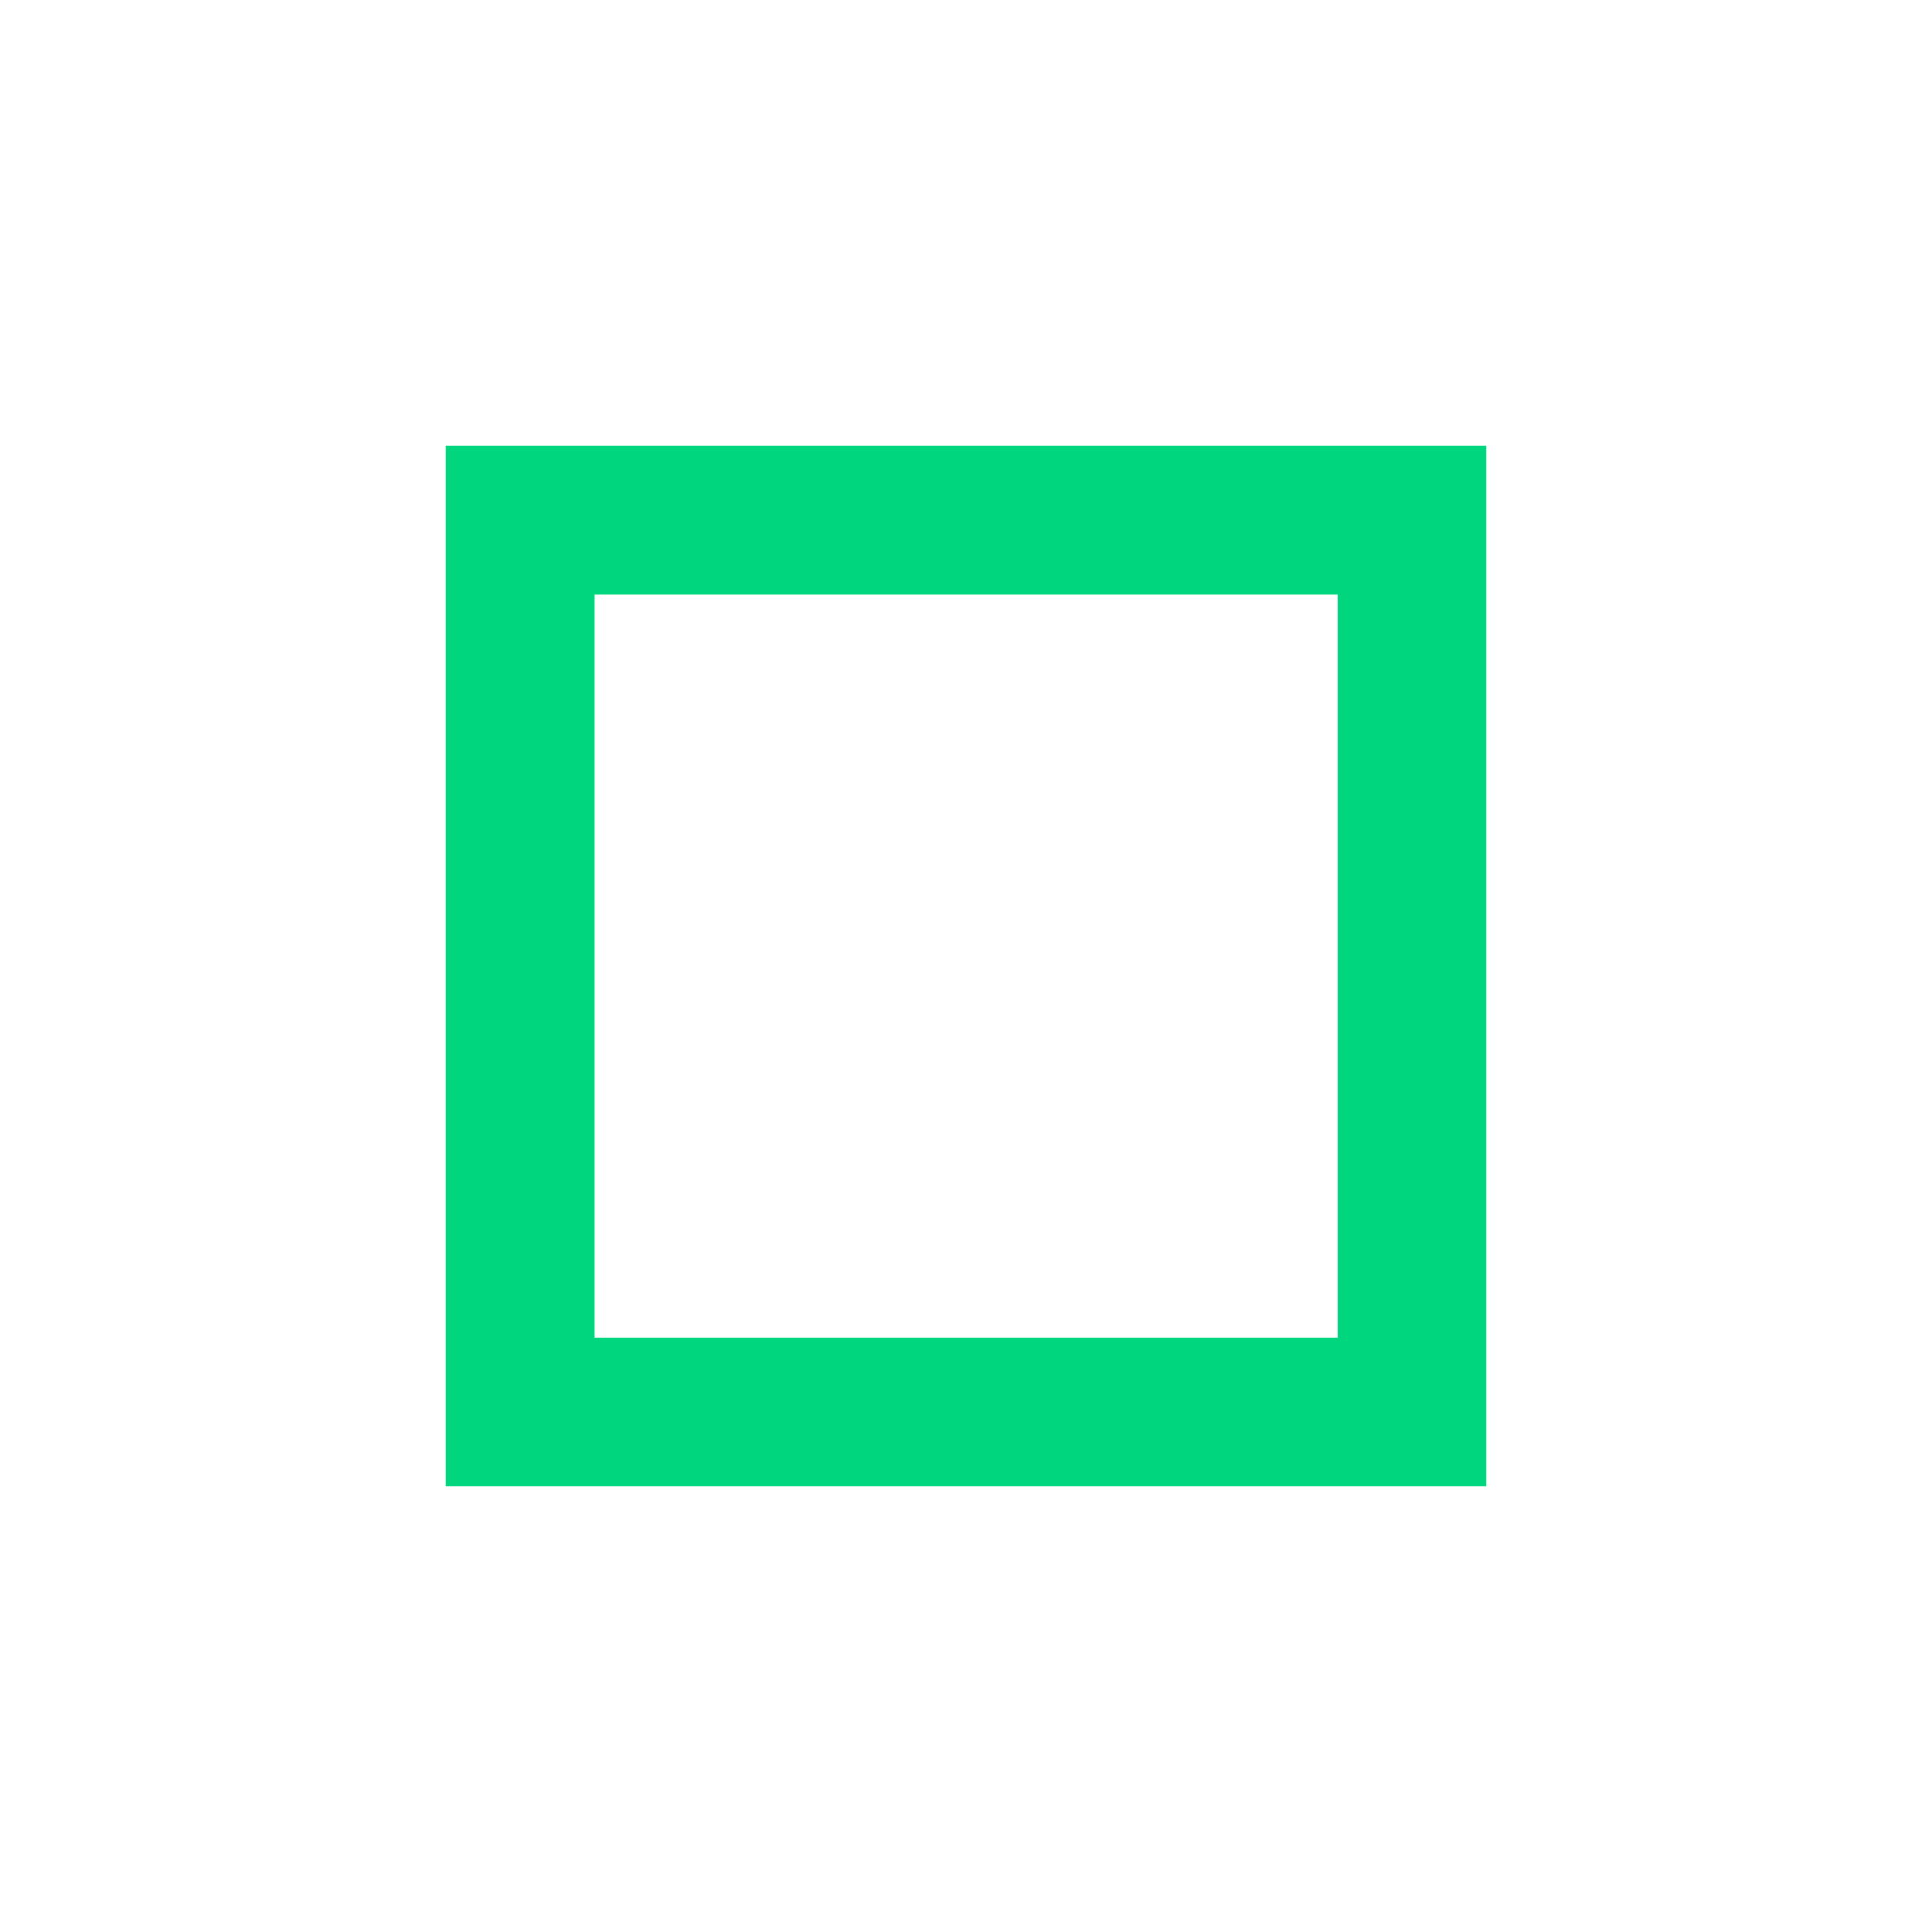 <?xml version="1.0" encoding="UTF-8" standalone="no"?>
<!-- Created with Inkscape (http://www.inkscape.org/) -->

<svg
   width="26"
   height="26"
   viewBox="0 0 6.879 6.879"
   version="1.1"
   id="svg5"
   inkscape:version="1.1 (c4e8f9ed74, 2021-05-24)"
   sodipodi:docname="btn-green-hover.svg"
   xmlns:inkscape="http://www.inkscape.org/namespaces/inkscape"
   xmlns:sodipodi="http://sodipodi.sourceforge.net/DTD/sodipodi-0.dtd"
   xmlns="http://www.w3.org/2000/svg"
   xmlns:svg="http://www.w3.org/2000/svg">
  <sodipodi:namedview
     id="namedview7"
     pagecolor="#ffffff"
     bordercolor="#666666"
     borderopacity="1.0"
     inkscape:pageshadow="2"
     inkscape:pageopacity="0.0"
     inkscape:pagecheckerboard="0"
     inkscape:document-units="mm"
     showgrid="true"
     units="px"
     showborder="true"
     inkscape:showpageshadow="false"
     inkscape:zoom="69.101684"
     inkscape:cx="11.150235"
     inkscape:cy="14.261592"
     inkscape:window-width="1920"
     inkscape:window-height="1135"
     inkscape:window-x="1366"
     inkscape:window-y="29"
     inkscape:window-maximized="1"
     inkscape:current-layer="layer1">
    <inkscape:grid
       type="xygrid"
       id="grid1649" />
  </sodipodi:namedview>
  <defs
     id="defs2" />
  <g
     inkscape:label="Layer 1"
     inkscape:groupmode="layer"
     id="layer1">
    <circle
       style="fill:#00d67d;fill-opacity:0;stroke:none;stroke-width:0.295;stroke-linecap:round;stop-color:#000000"
       id="path846"
       cx="3.461"
       cy="3.385"
       r="2.381" />
    <path
       style="color:#000000;fill:#00d67d;stroke-linecap:round;-inkscape-stroke:none"
       d="M 1.587,1.587 V 5.292 H 5.292 V 1.587 Z M 2.117,2.117 H 4.763 V 4.763 H 2.117 Z"
       id="rect844"
       sodipodi:nodetypes="cccccccccc" />
  </g>
</svg>
